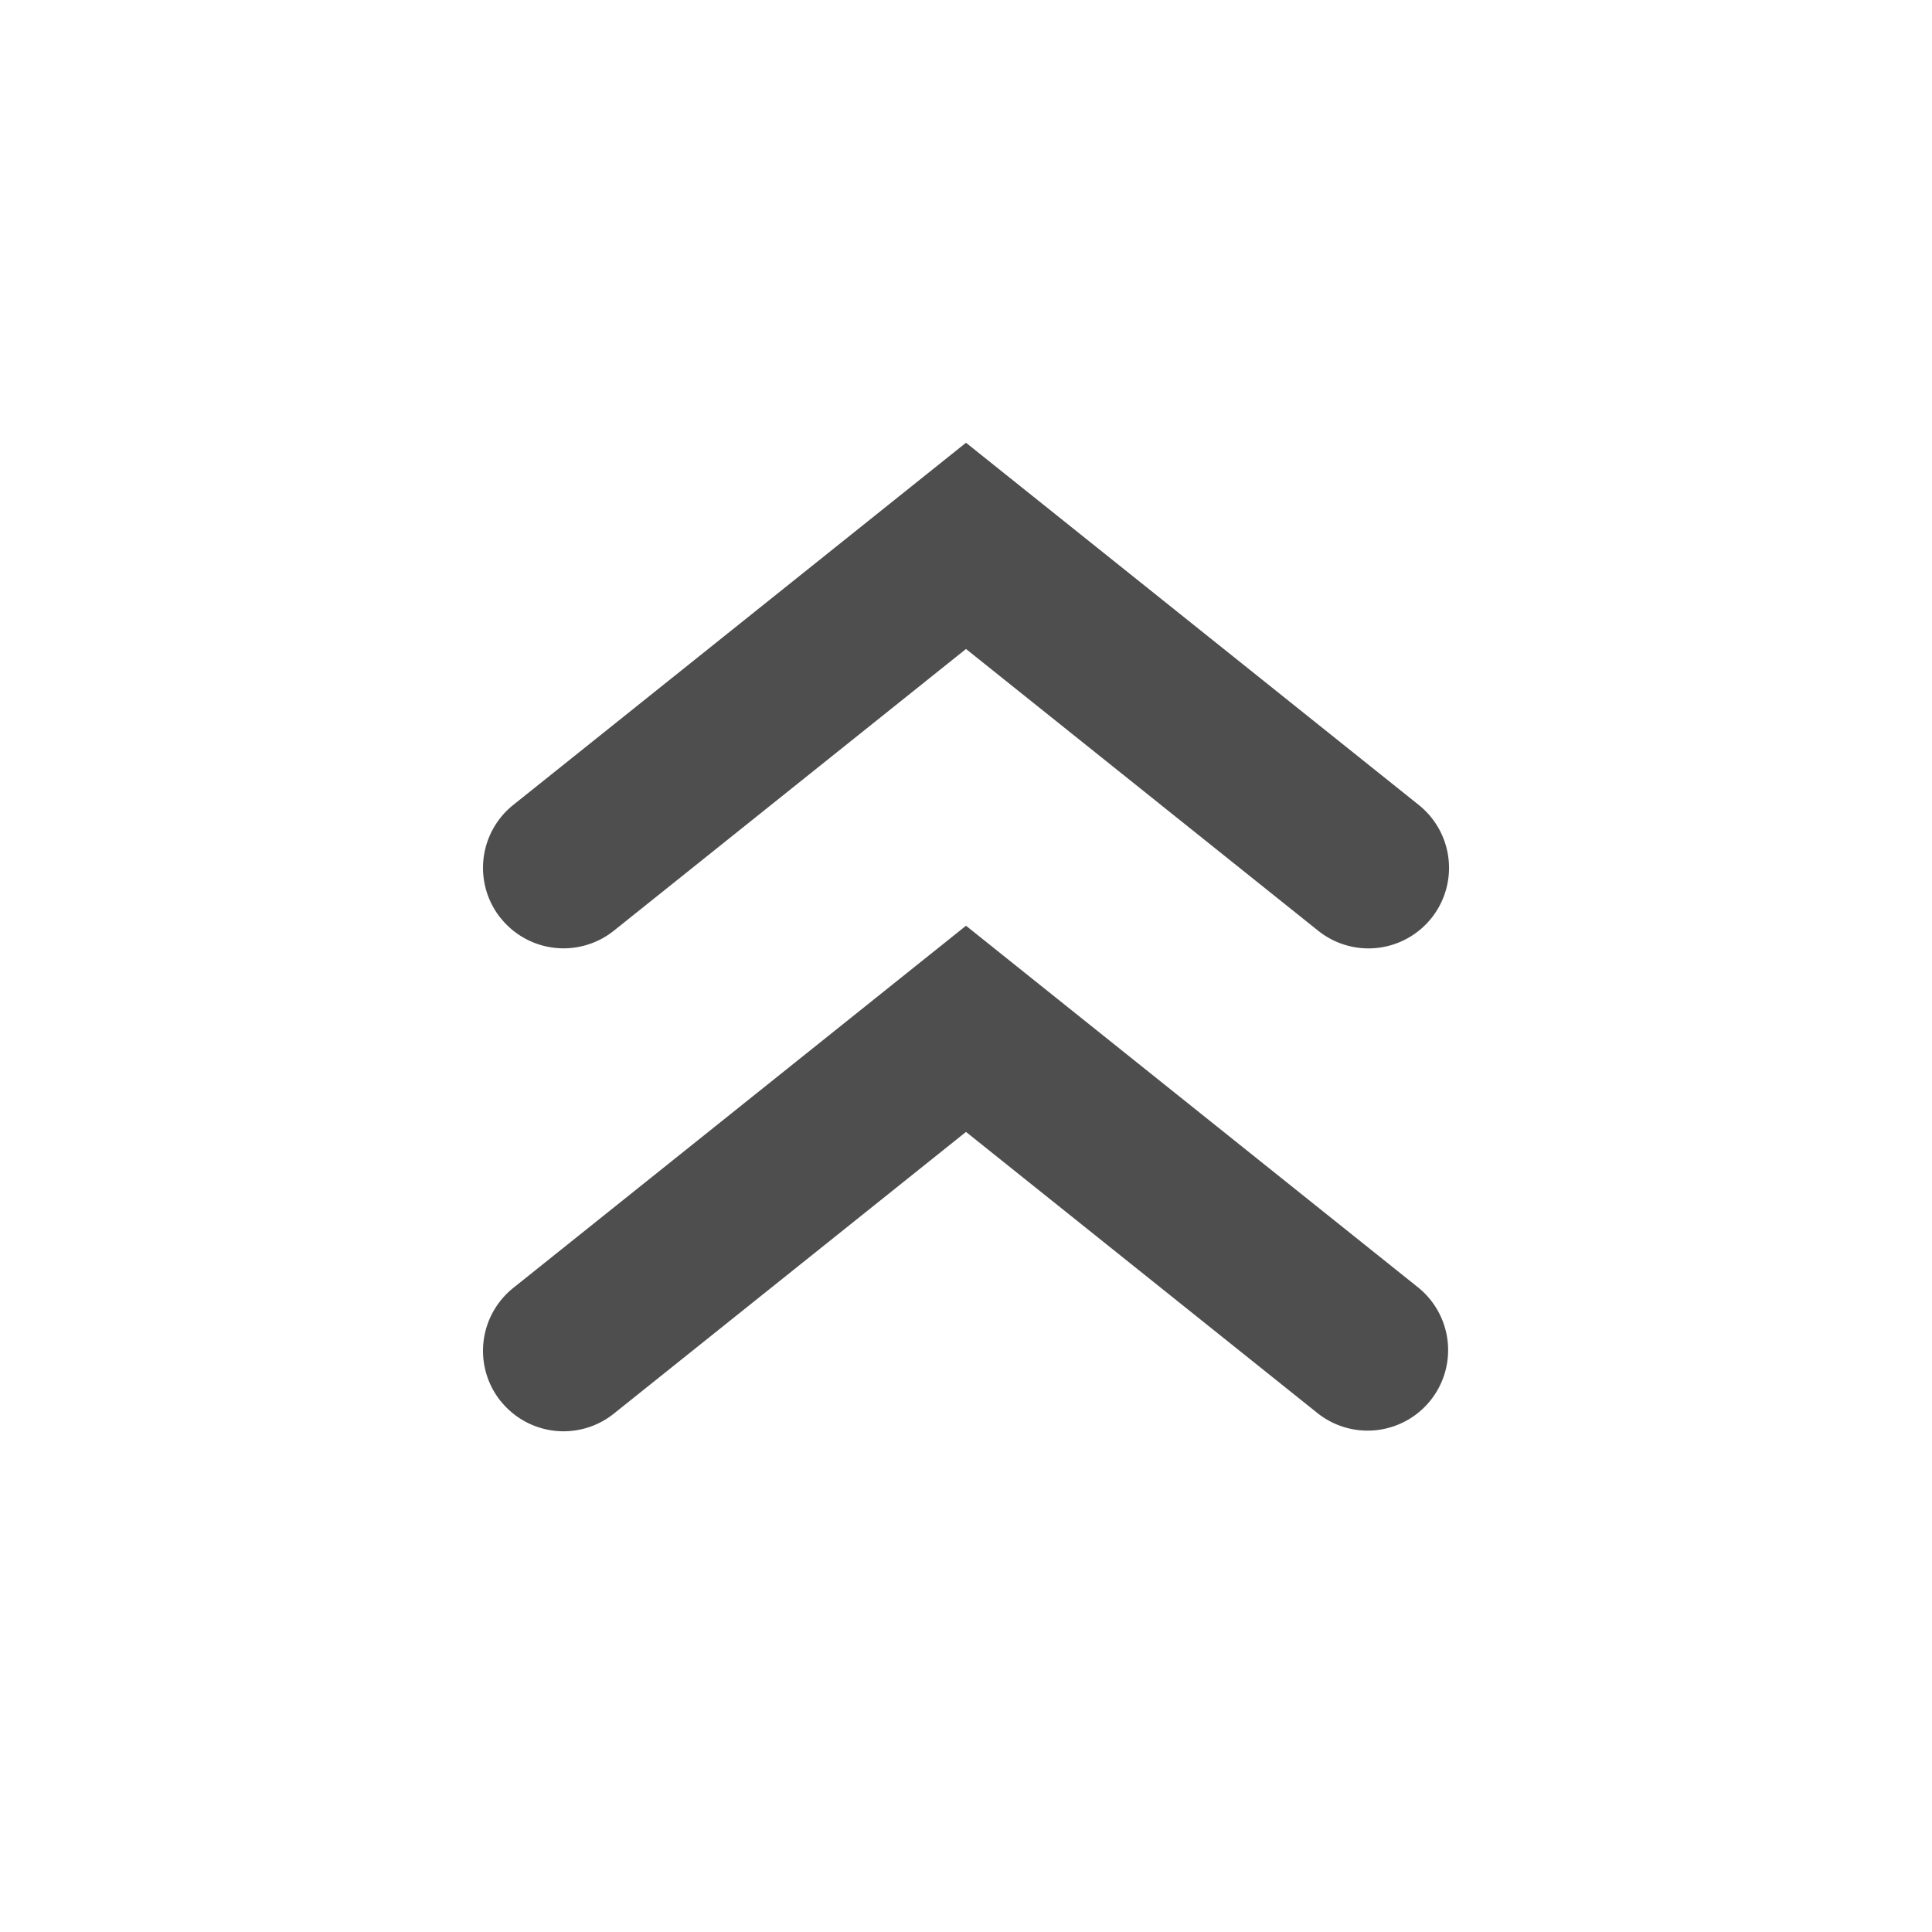 <svg width="24" height="24" fill="none" xmlns="http://www.w3.org/2000/svg"><path fill-rule="evenodd" clip-rule="evenodd" d="M6.22 11.405a1 1 0 001.405.157L12 8.062l4.375 3.5A1 1 0 0017.625 10L12 5.5 6.375 10a1 1 0 00-.156 1.405z" fill="#4E4E4E"/><path fill-rule="evenodd" clip-rule="evenodd" d="M6.22 17.405a1 1 0 001.405.156l4.375-3.5 4.375 3.5A1 1 0 0017.625 16L12 11.5 6.375 16a1 1 0 00-.156 1.405z" fill="#4E4E4E"/></svg>
